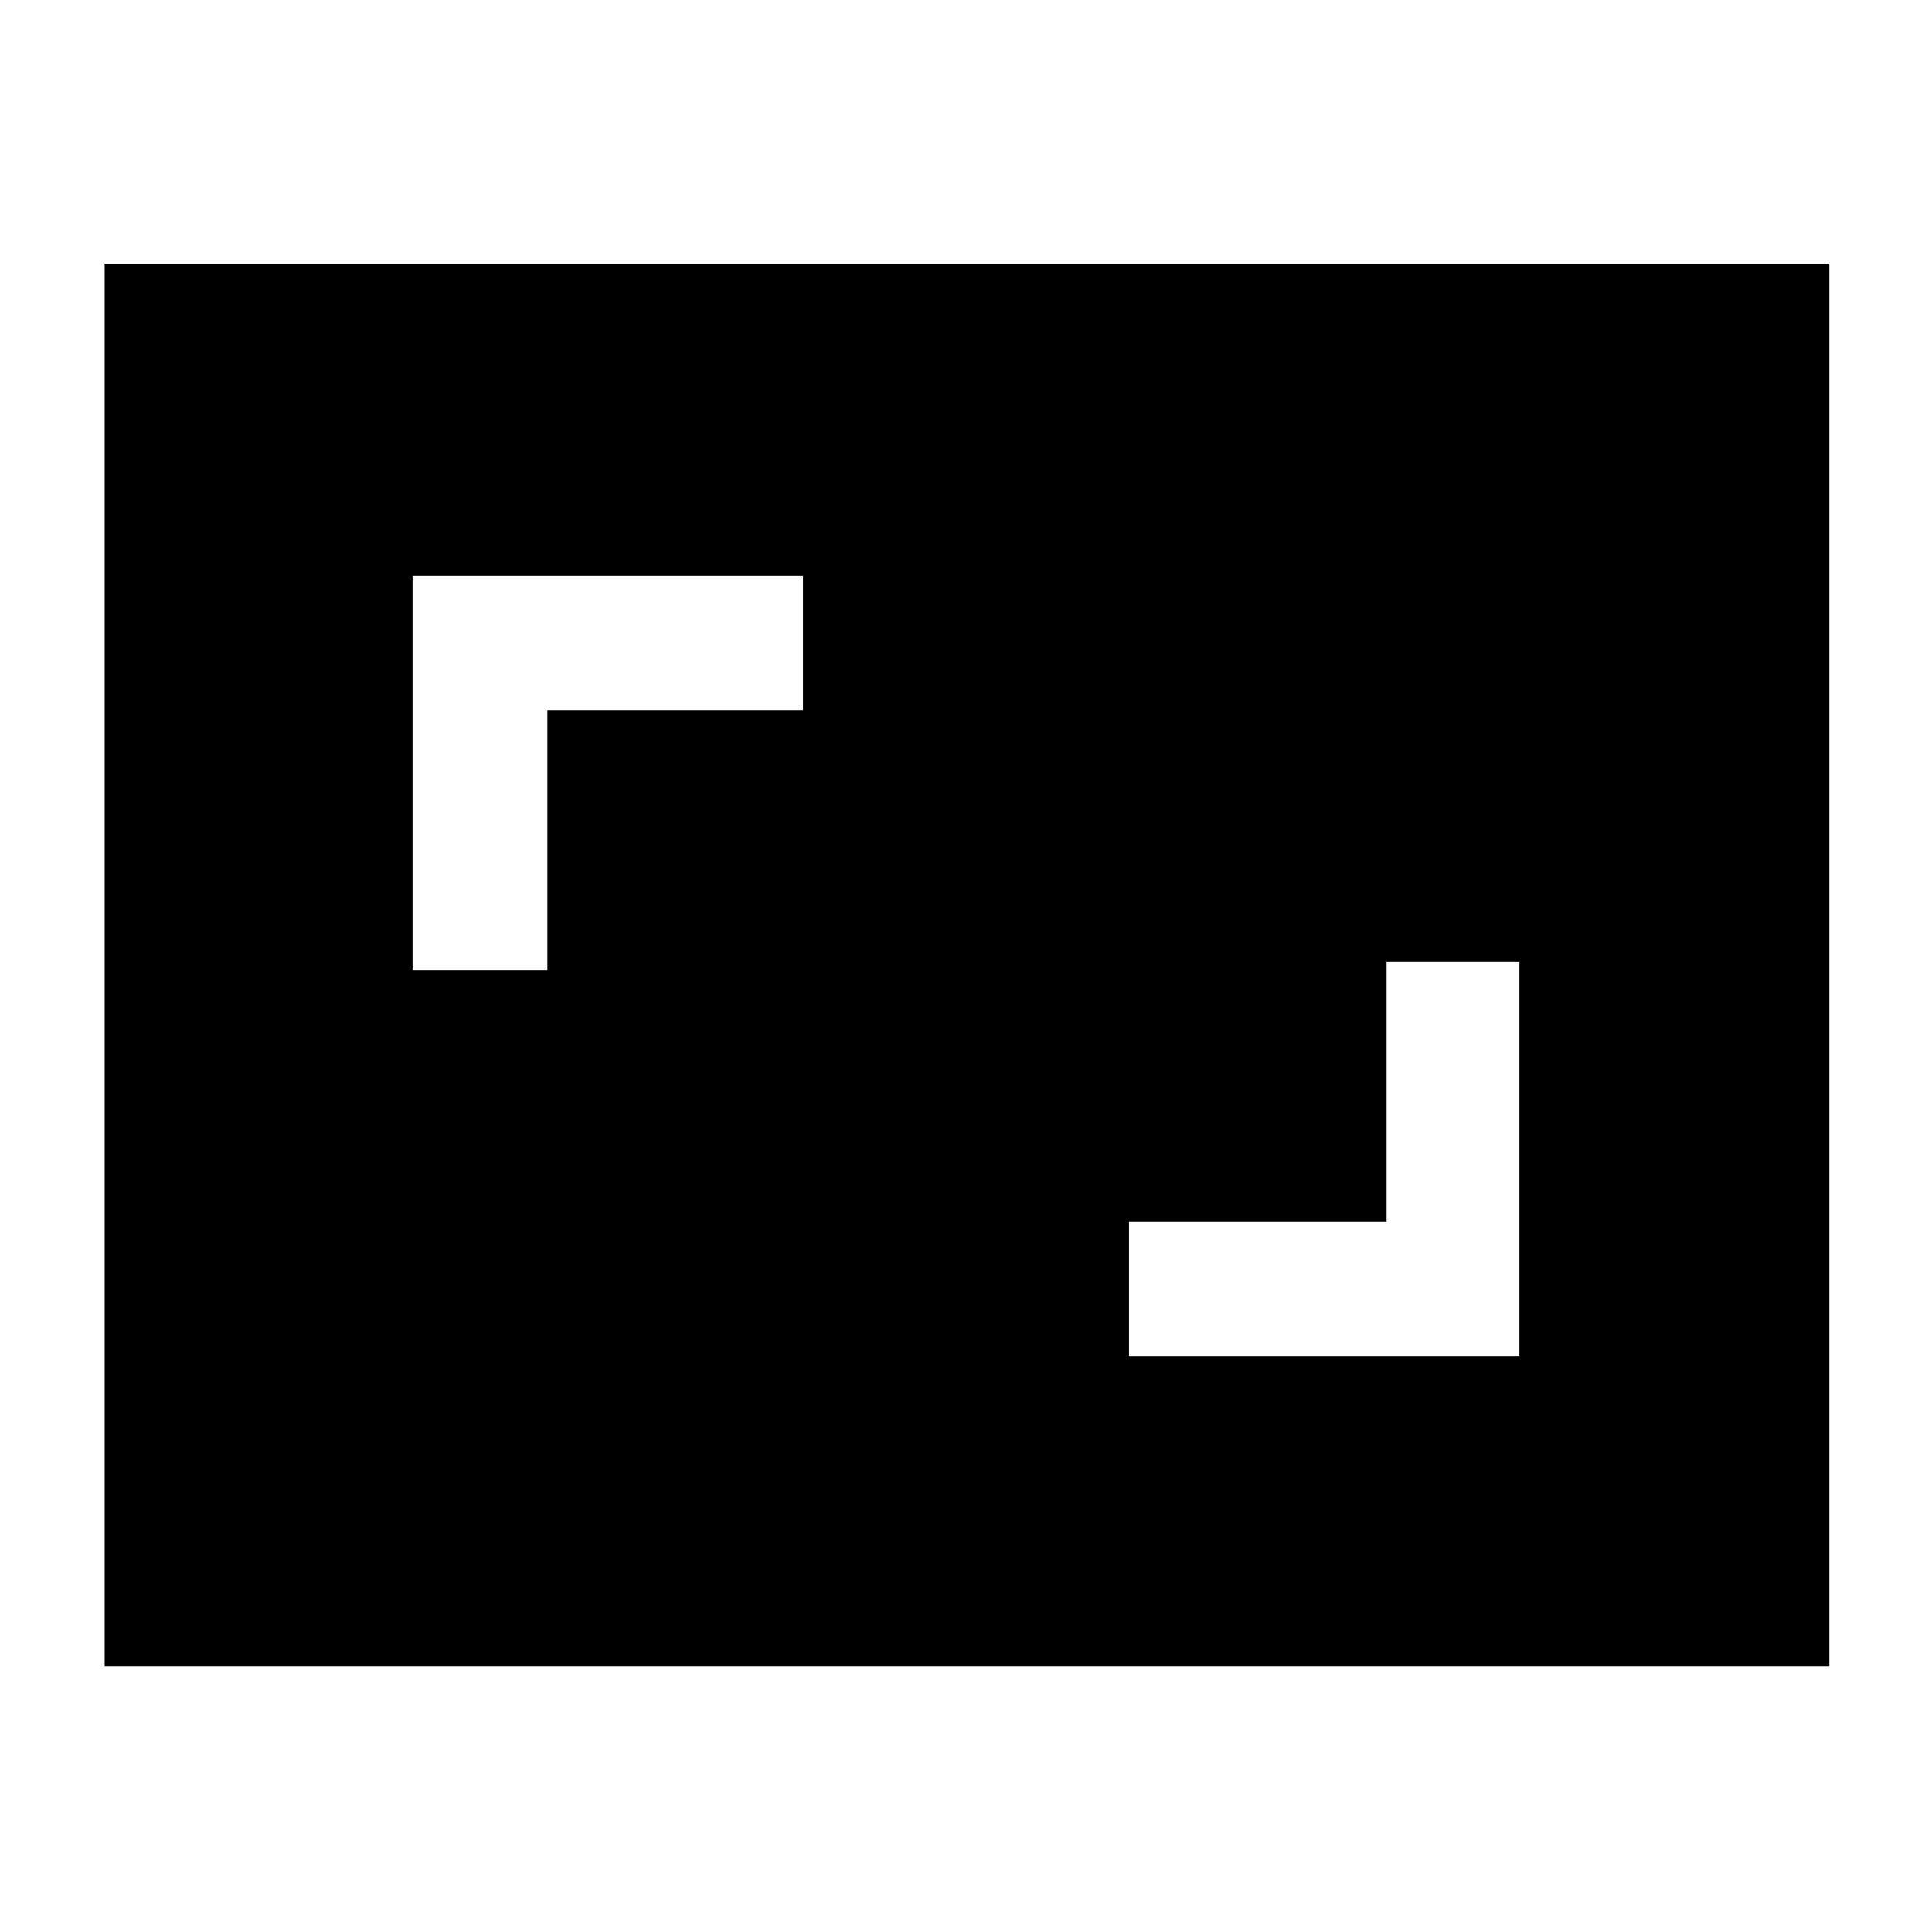 <svg xmlns="http://www.w3.org/2000/svg" height="40" width="40"><path d="M8.542 20.083H11.333V14.708H16.625V11.917H8.542ZM23.375 28.083H31.458V19.917H28.708V25.292H23.375ZM37.875 34.5H2.167V5.458H37.875Z"/></svg>